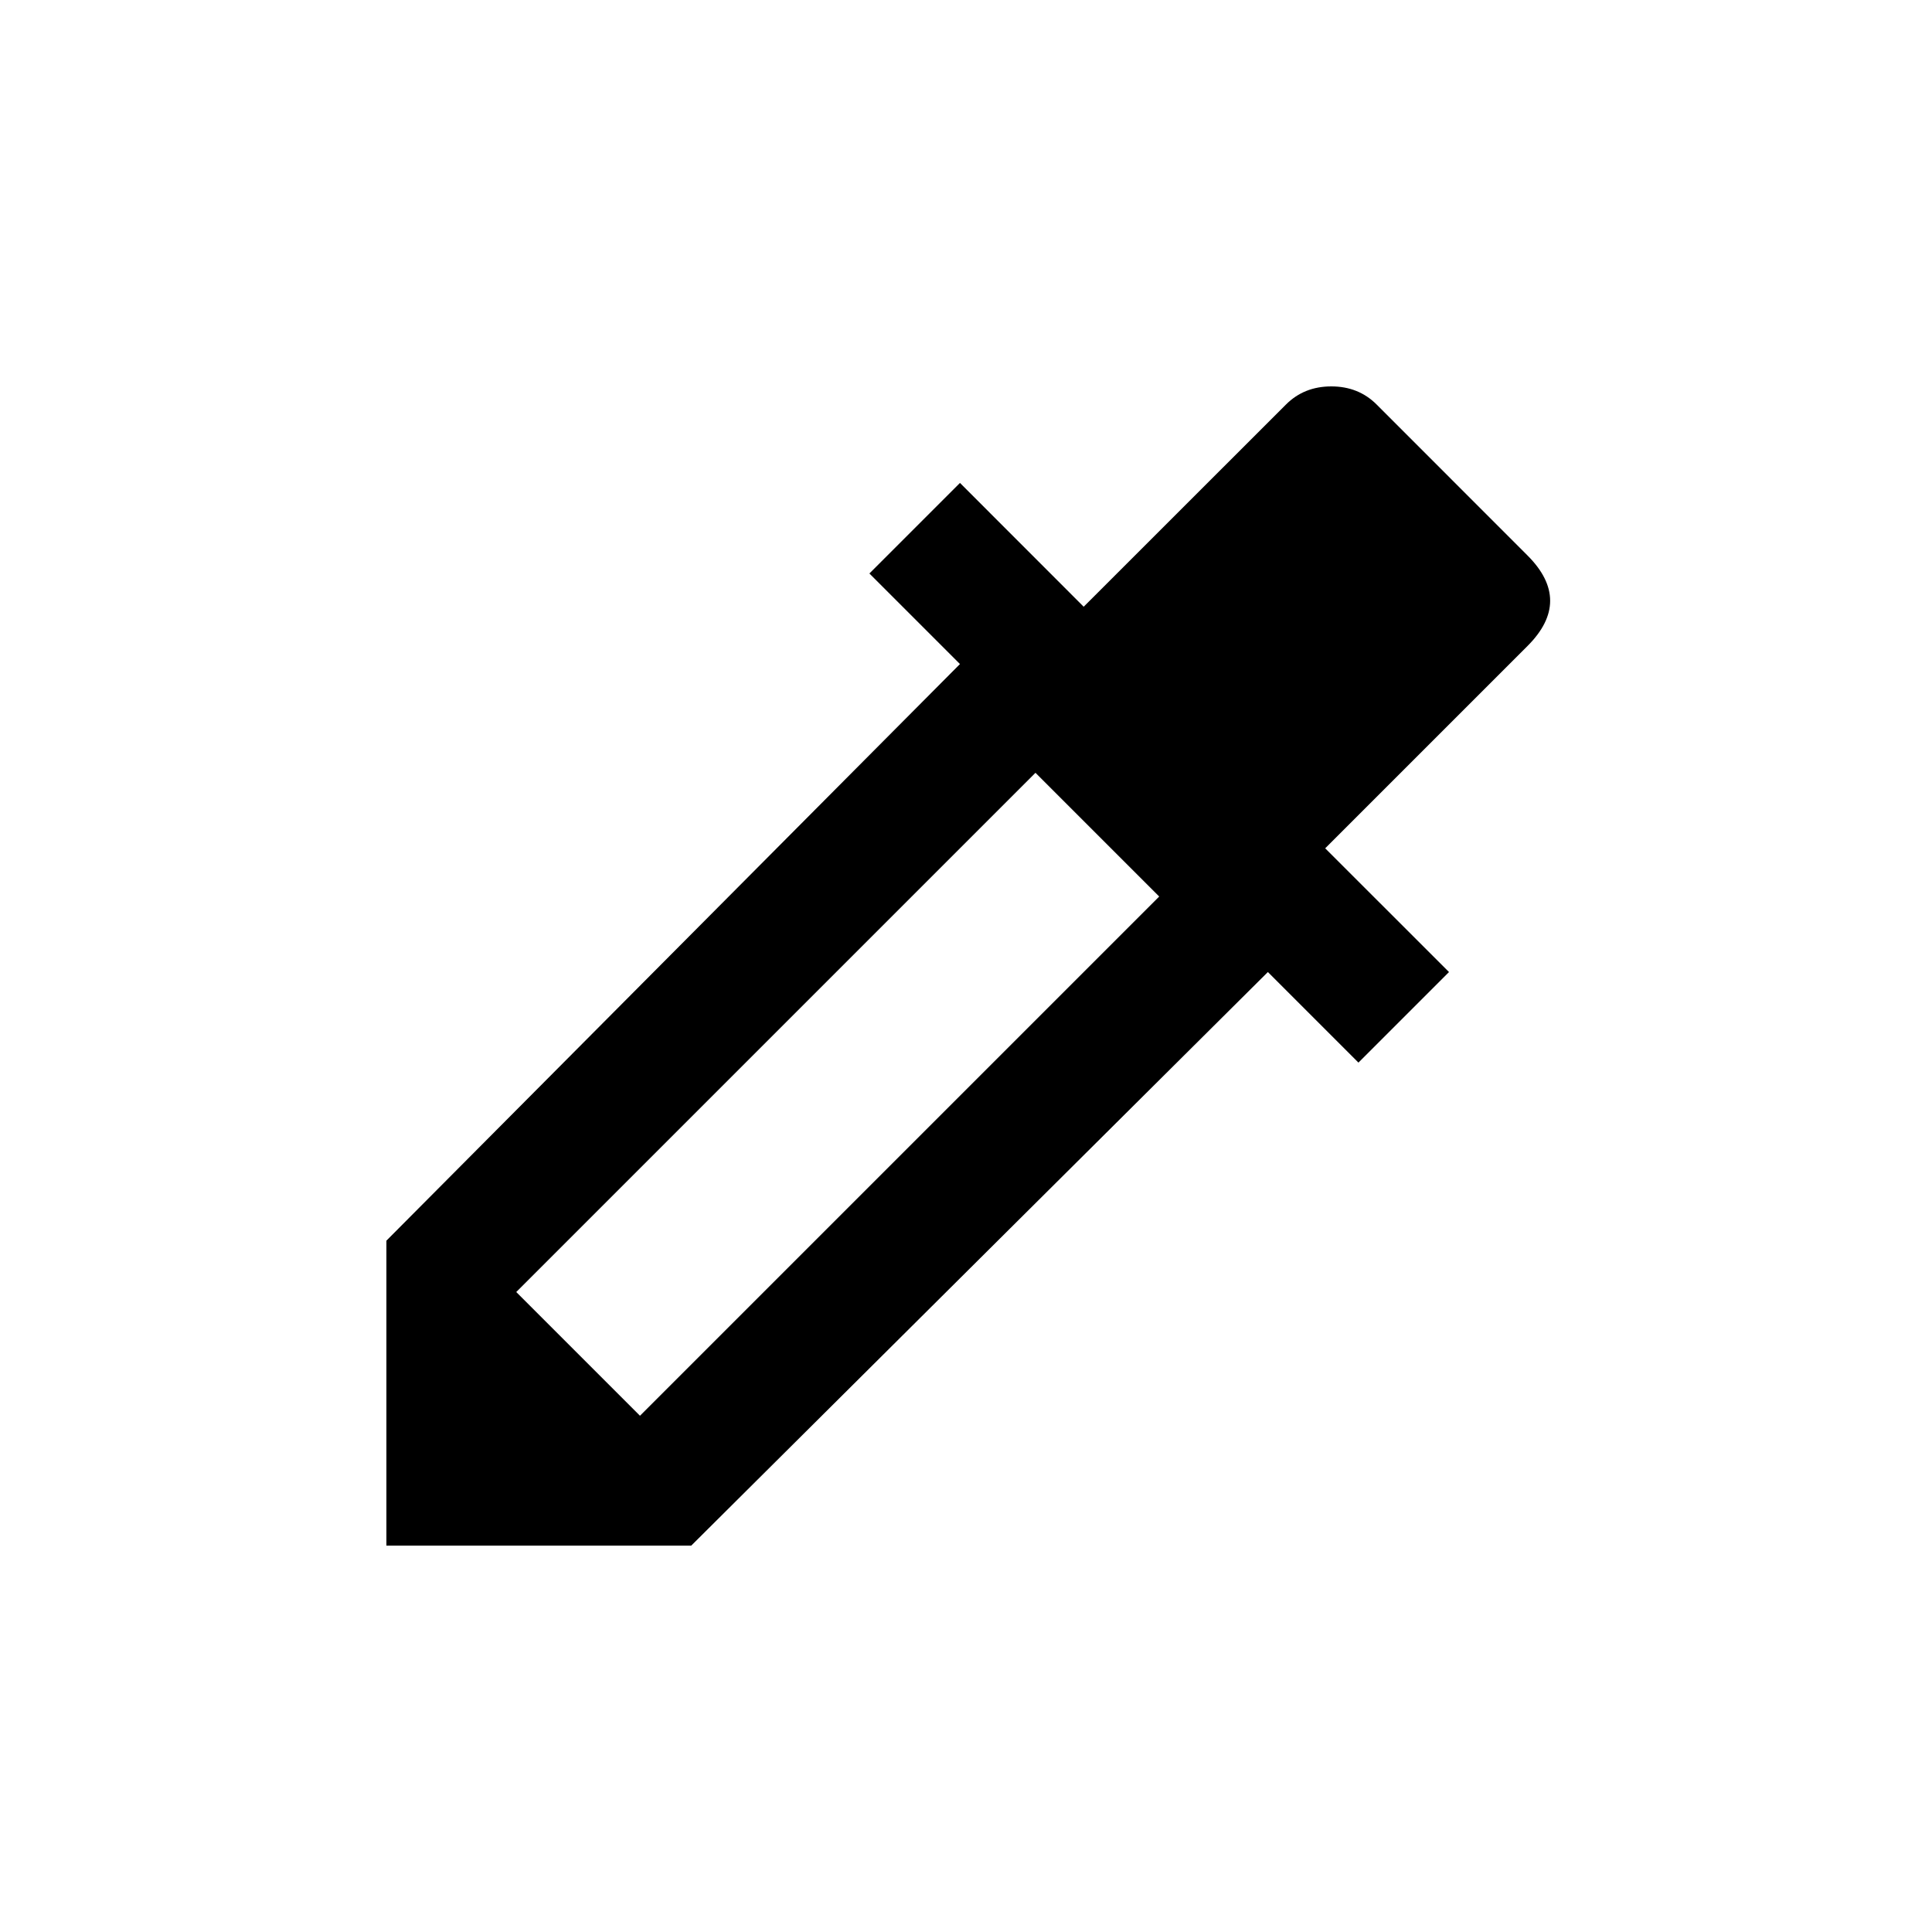 <!-- Generated by IcoMoon.io -->
<svg version="1.1" xmlns="http://www.w3.org/2000/svg" width="24" height="24" viewBox="0 0 24 24">
<title>colorize</title>
<path d="M7.95 17.587l6.45-6.45-1.537-1.537-6.45 6.45zM18.975 6.9q0.563 0.563 0 1.125l-2.513 2.513 1.538 1.537-1.125 1.125-1.125-1.125-7.163 7.125h-3.787v-3.788l7.125-7.163-1.125-1.125 1.125-1.125 1.537 1.538 2.513-2.512q0.225-0.225 0.563-0.225t0.563 0.225z"></path>
</svg>
